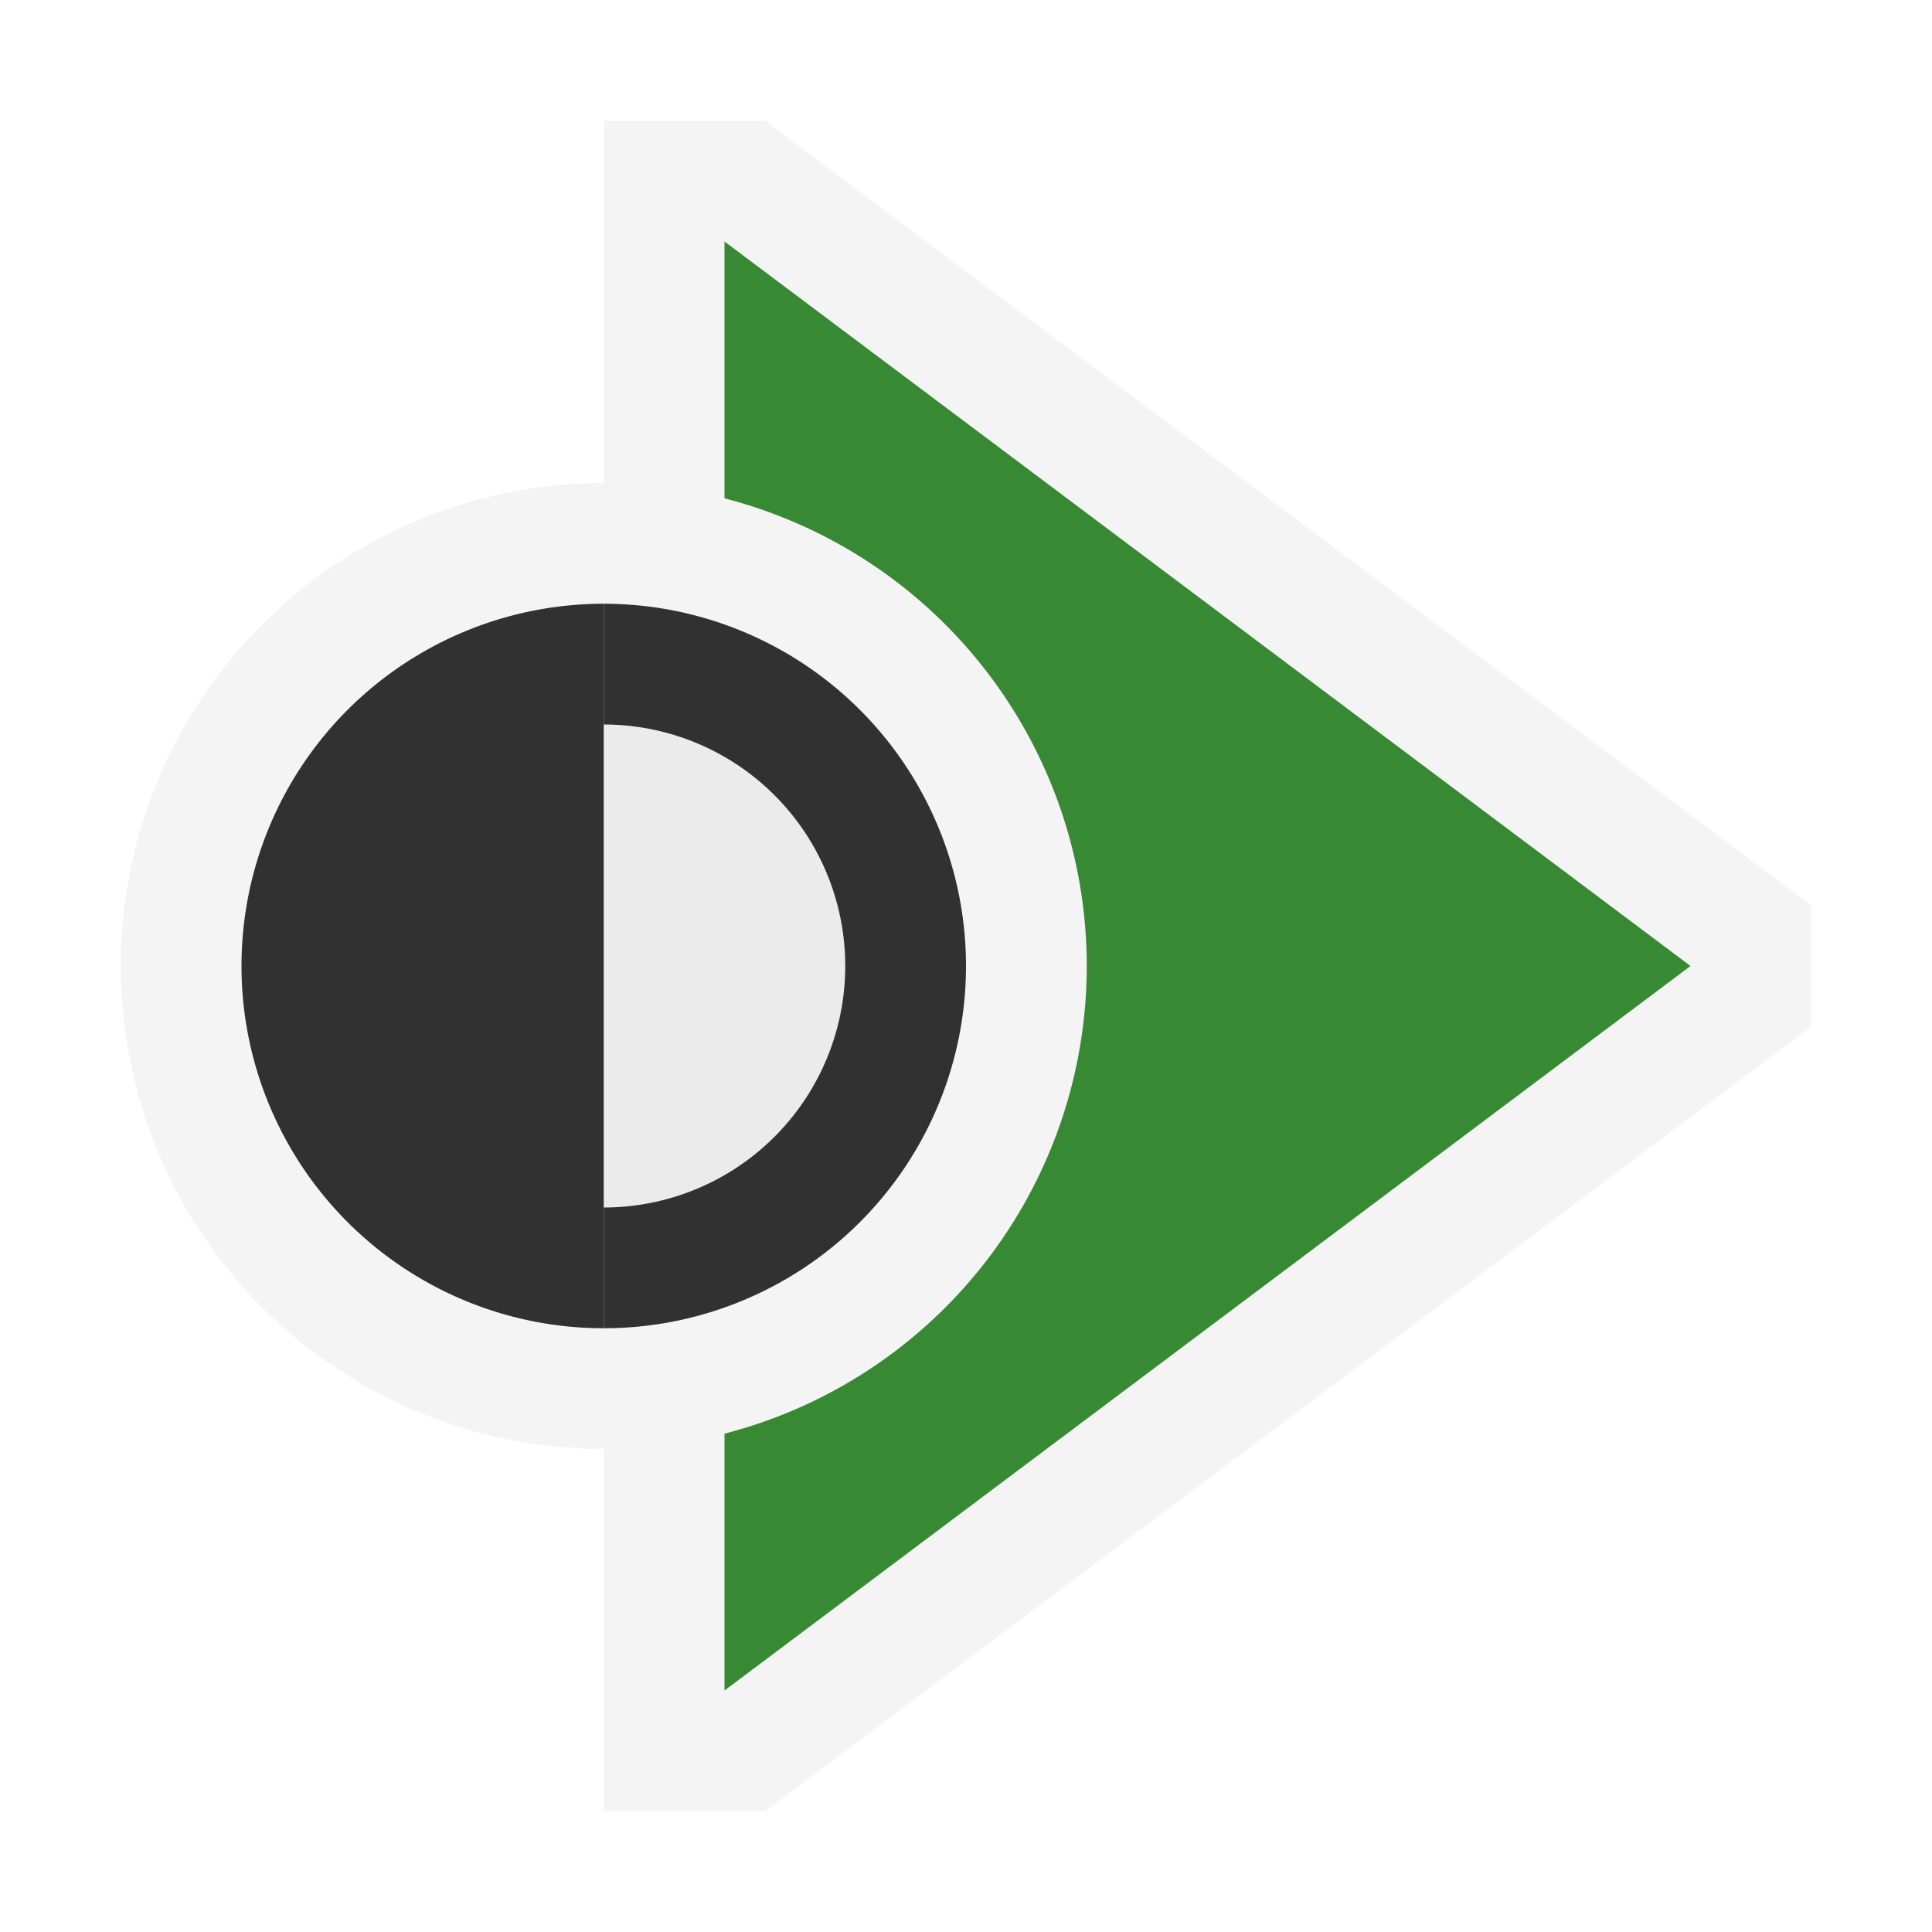 <svg ti:v="1" width="16" height="16" viewBox="0 0 16 16" xmlns="http://www.w3.org/2000/svg" xmlns:ti="urn:schemas-jetbrains-com:tisvg"><rect id="frame" width="16" height="16" fill="none"/><g fill-rule="evenodd"><path d="M15 7.5L6.334 1H5v14h1.334L15 8.5v-1z" fill="#F4F4F4"/><path d="M6 2v12l8-6-8-6z" fill="#378A33"/><path d="M1 8a4 4 0 0 0 4 4V4a4 4 0 0 0-4 4z" fill="#F4F4F4"/><path d="M9 8a4 4 0 0 0-4-4v8a4 4 0 0 0 4-4z" fill="#F4F4F4"/><path d="M2 8a3 3 0 0 0 3 3V5a3 3 0 0 0-3 3z" fill="#313131"/><path d="M8 8a3 3 0 0 0-3-3v6a3 3 0 0 0 3-3z" fill="#313131"/><path d="M3 8a2 2 0 0 0 2 2V6a2 2 0 0 0-2 2z" fill="#313131"/><path d="M7 8a2 2 0 0 0-2-2v4a2 2 0 0 0 2-2z" fill="#EBEBEB"/></g></svg>